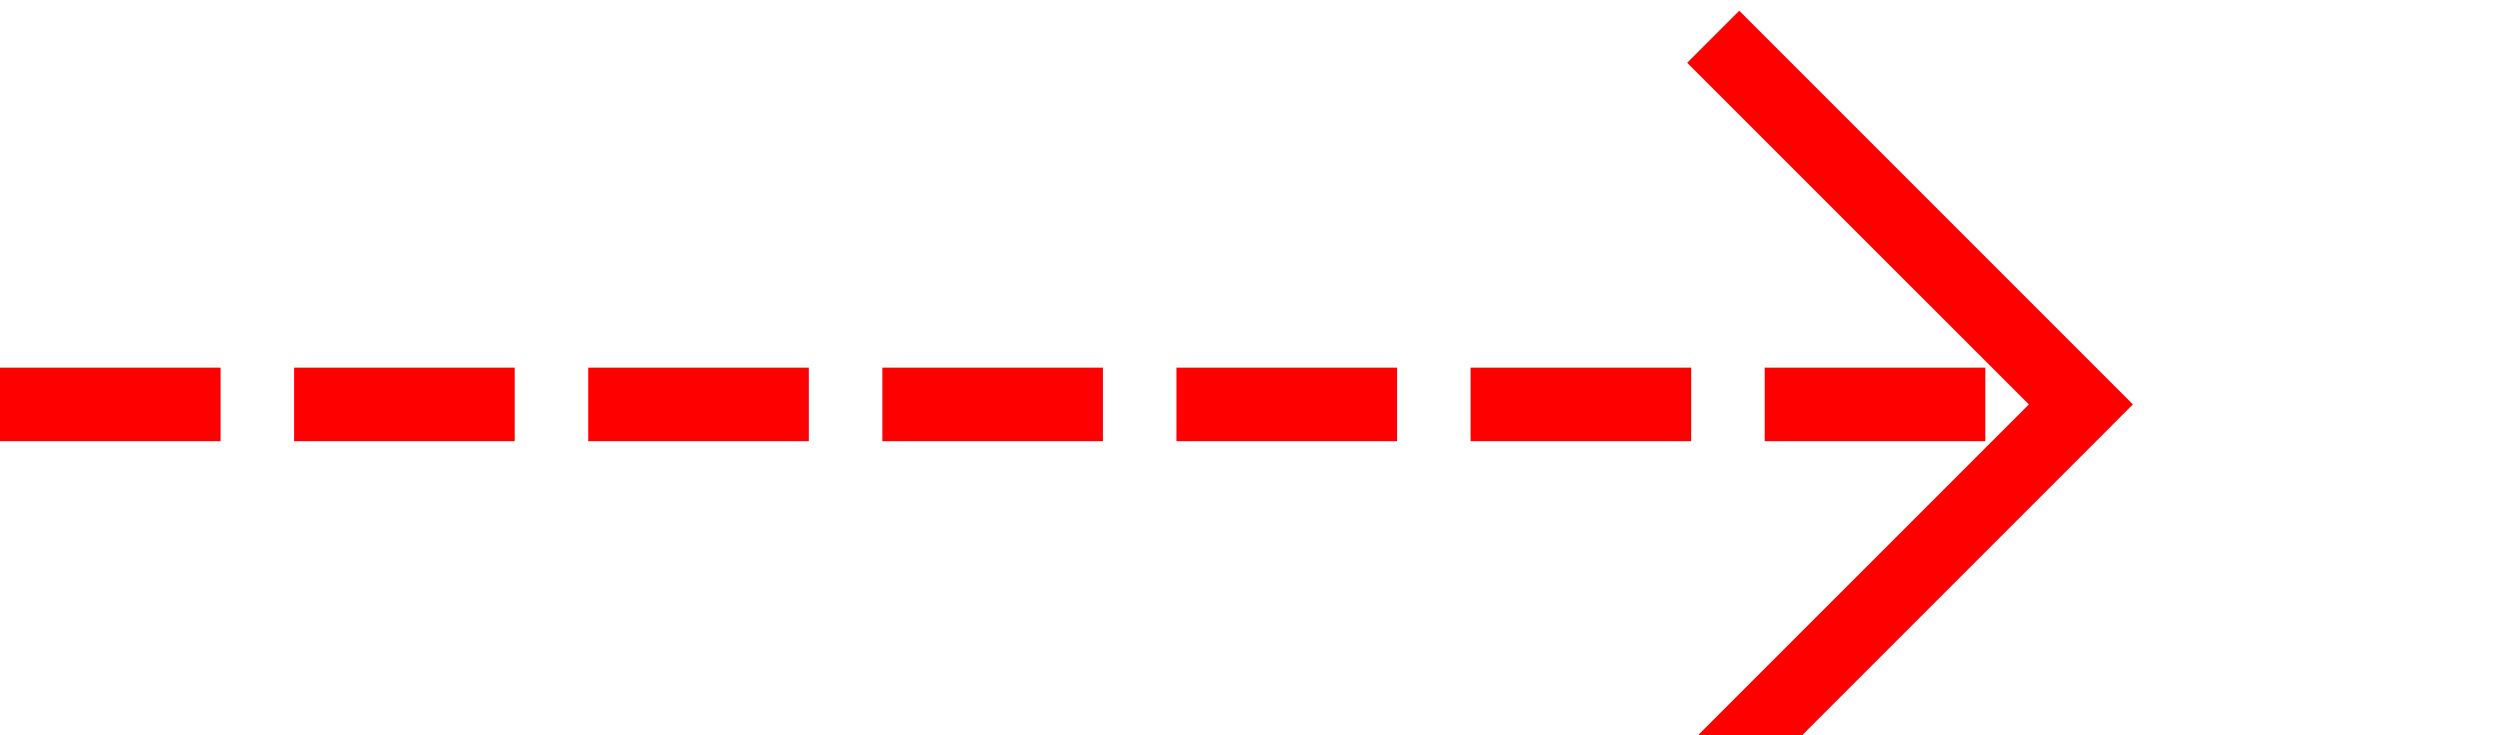 ﻿<?xml version="1.0" encoding="utf-8"?>
<svg version="1.1" xmlns:xlink="http://www.w3.org/1999/xlink" width="34px" height="10px" preserveAspectRatio="xMinYMid meet" viewBox="777 131  34 8" xmlns="http://www.w3.org/2000/svg">
  <path d="M 777 135.5  L 805 135.5  " stroke-width="1" stroke-dasharray="3,1" stroke="#ff0000" fill="none" />
  <path d="M 799.946 130.854  L 804.593 135.5  L 799.946 140.146  L 800.654 140.854  L 805.654 135.854  L 806.007 135.5  L 805.654 135.146  L 800.654 130.146  L 799.946 130.854  Z " fill-rule="nonzero" fill="#ff0000" stroke="none" />
</svg>